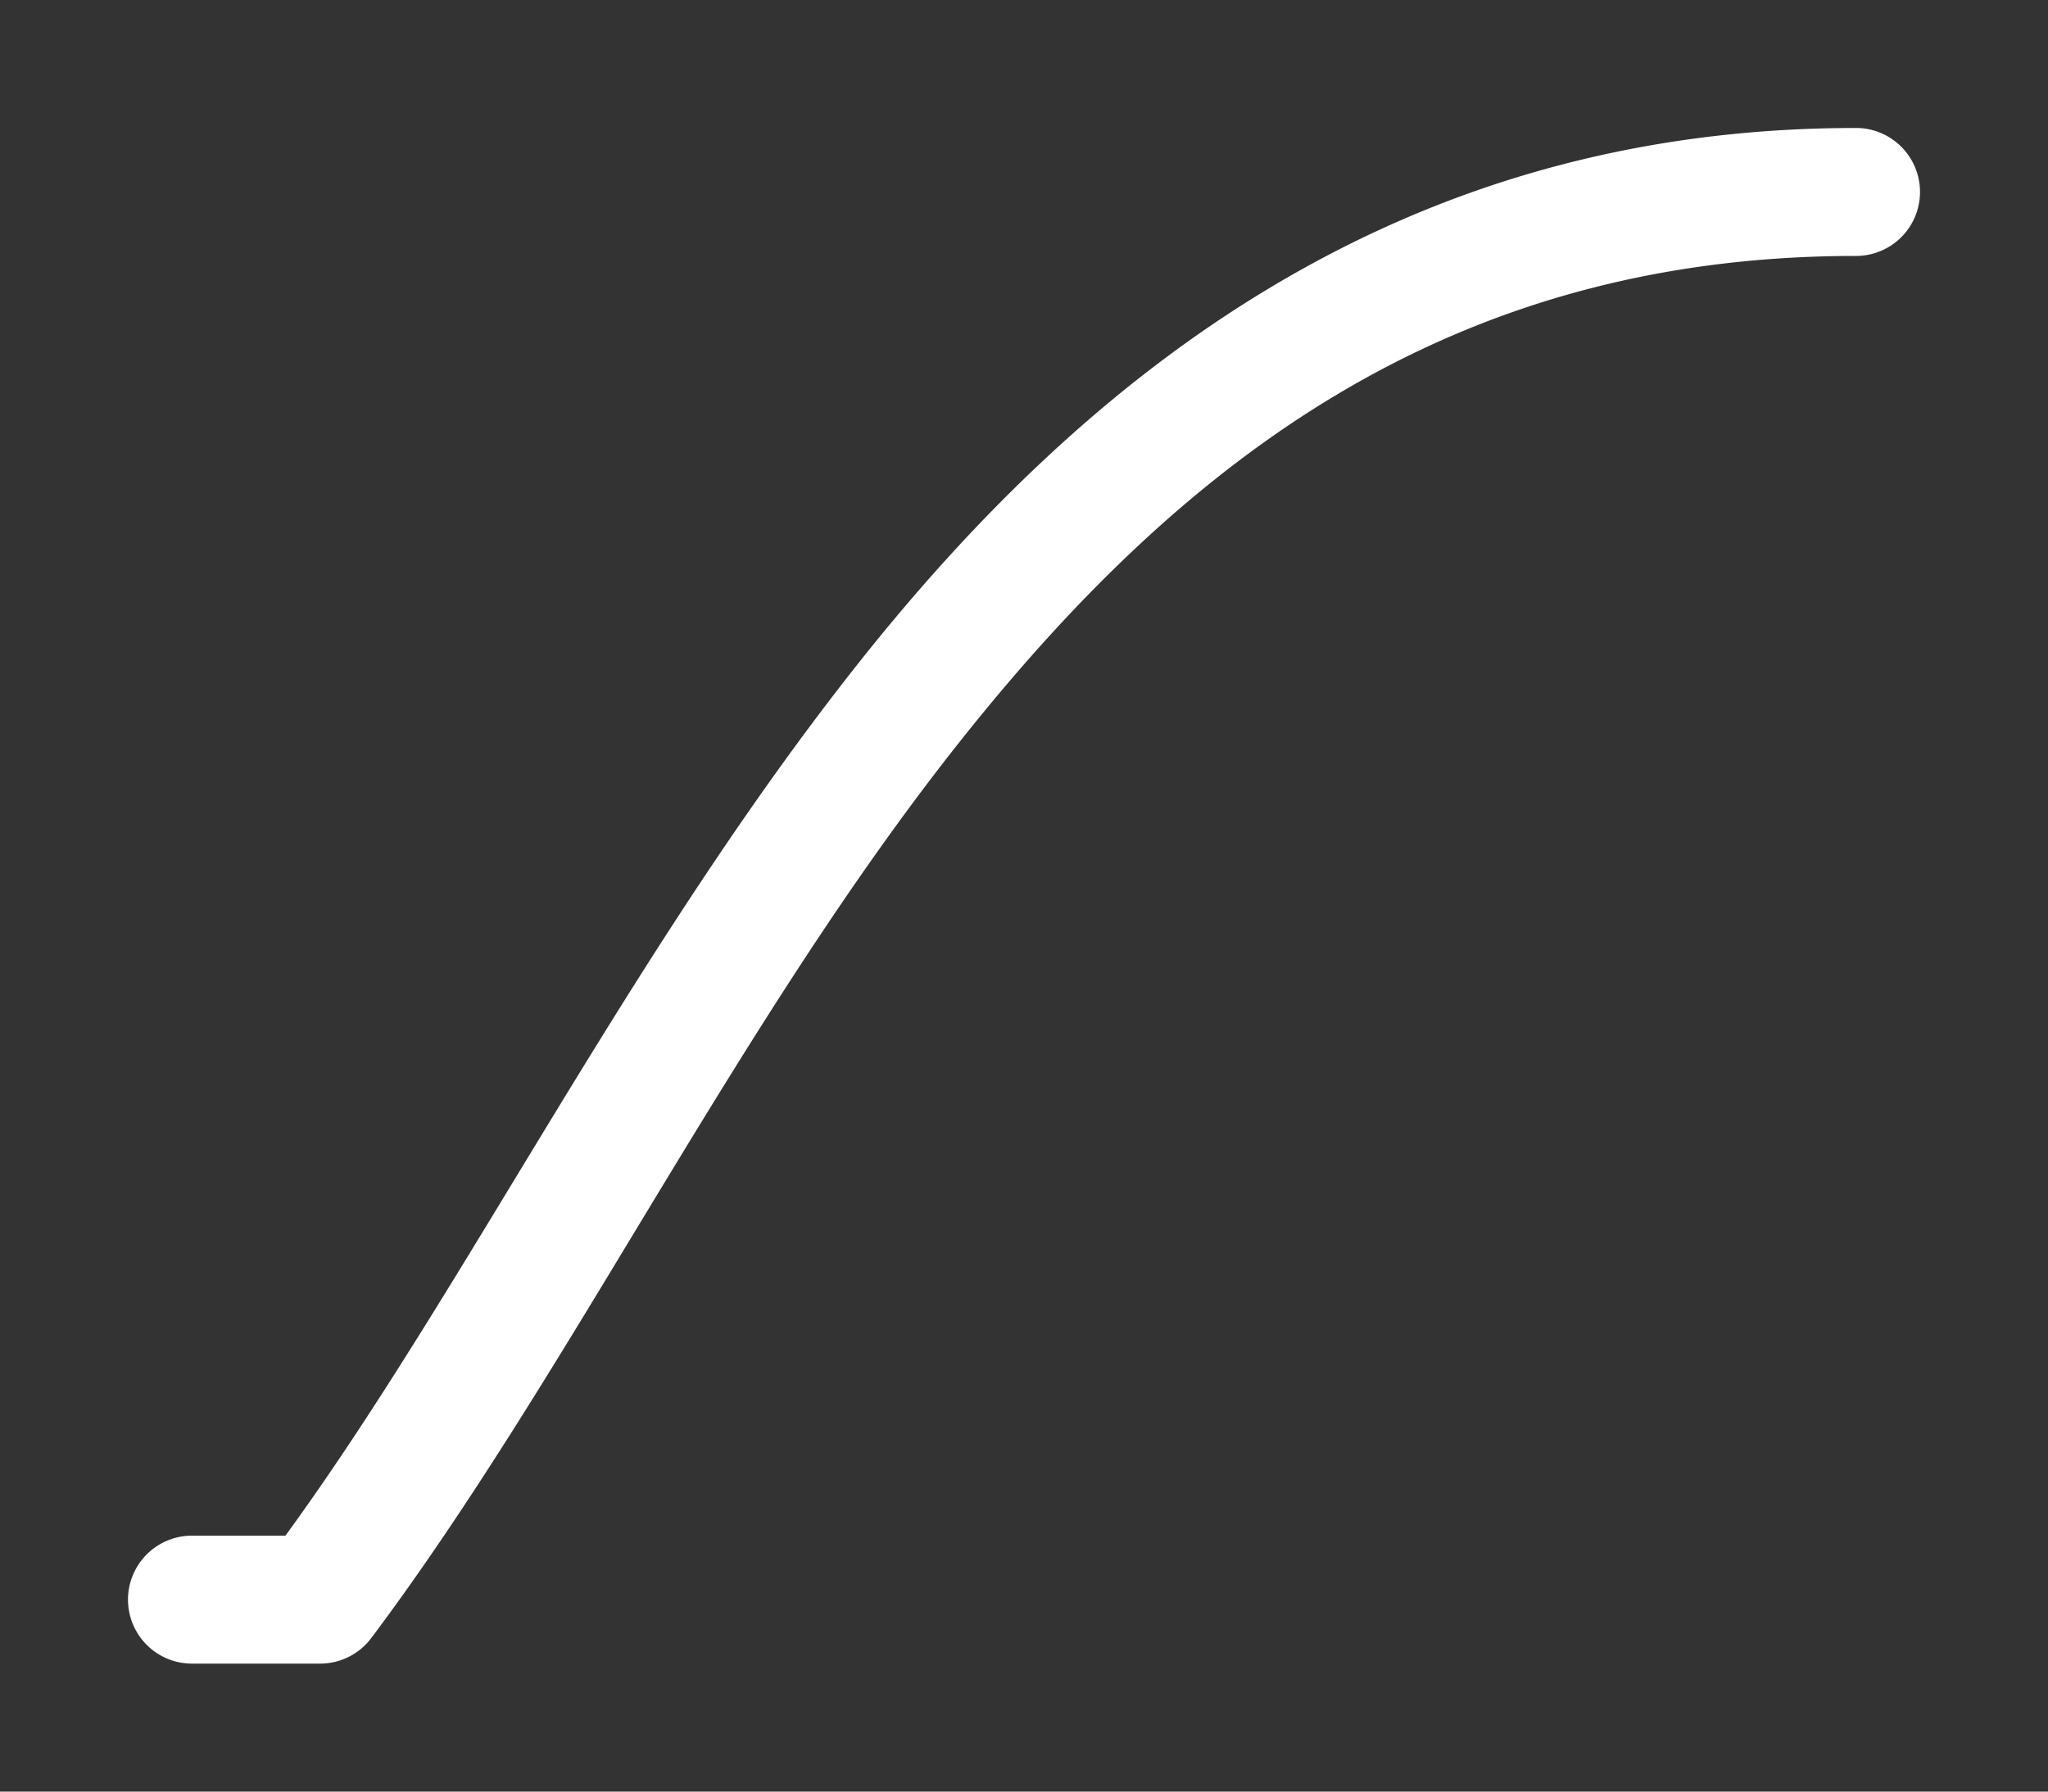 <svg height="1400" viewBox="0 0 1600 1400" width="1600" xmlns="http://www.w3.org/2000/svg" xmlns:inkscape="http://www.inkscape.org/namespaces/inkscape" xmlns:sodipodi="http://sodipodi.sourceforge.net/DTD/sodipodi-0.dtd"><rect x="0" y="0" width="1600" height="1400" fill="#333333" stroke="none"/><sodipodi:namedview pagecolor="#303030" showgrid="true"><inkscape:grid id="grid5" units="px" spacingx="100" spacingy="100" color="#4772b3" opacity="0.2" visible="true" /></sodipodi:namedview><g fill="#fff"><path d="m418.5 201c-3.548 0-5.969 1.878-7.799 4.189-1.778 2.246-3.067 4.885-4.471 6.811h-.73a.5.5 0 1 0 0 1h1a.5.5 0 0 0 .4-.199c1.548-2.064 2.854-4.802 4.586-6.99 1.732-2.188 3.812-3.811 7.014-3.811a.5.5 0 1 0 0-1z" transform="matrix(100 0 0 100 -40400 -20000)"/></g></svg>